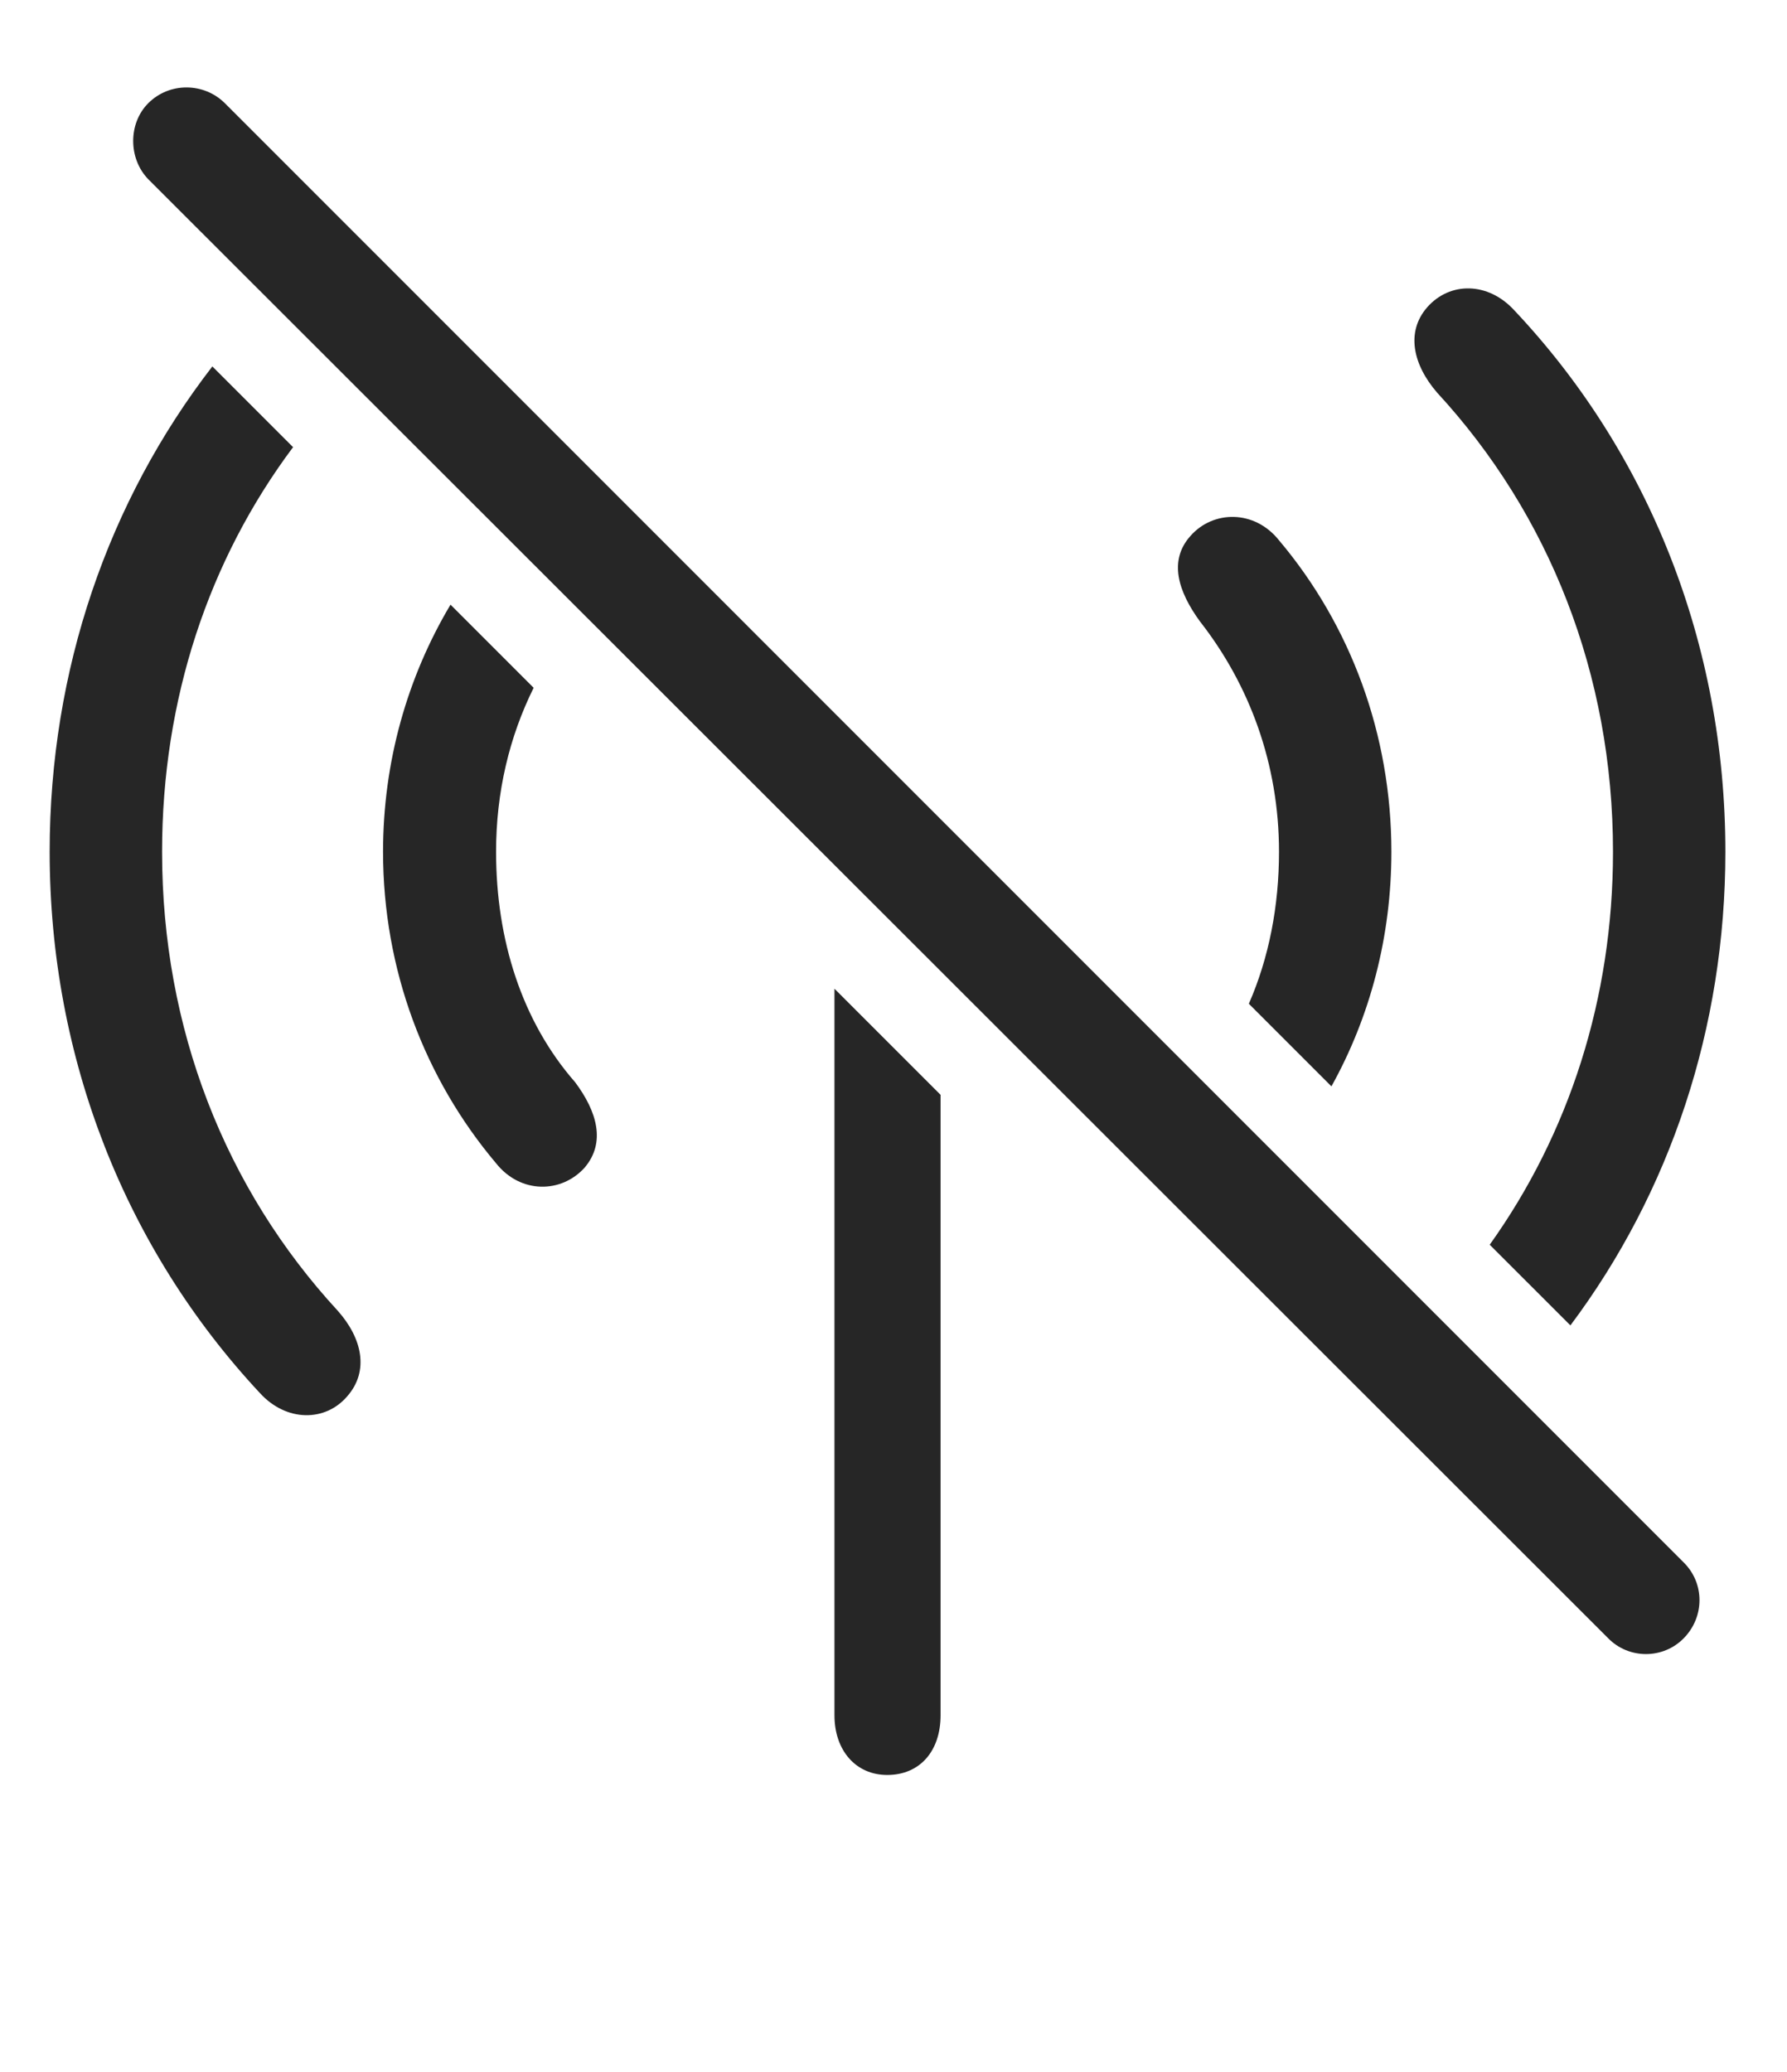 <?xml version="1.0" encoding="UTF-8"?>
<!--Generator: Apple Native CoreSVG 326-->
<!DOCTYPE svg
PUBLIC "-//W3C//DTD SVG 1.1//EN"
       "http://www.w3.org/Graphics/SVG/1.1/DTD/svg11.dtd">
<svg version="1.1" xmlns="http://www.w3.org/2000/svg" xmlns:xlink="http://www.w3.org/1999/xlink" viewBox="0 0 55.591 64.448">
 <g>
  <rect height="64.448" opacity="0" width="55.591" x="0" y="0"/>
  <path d="M29.26 34.05L29.26 53.347C29.26 54.461 28.616 55.203 27.6 55.203C26.623 55.203 25.959 54.441 25.959 53.347L25.959 30.75ZM9.117 13.907C6.491 17.417 5.042 21.753 5.042 26.492C5.042 32 7.014 36.98 10.51 40.769C11.272 41.628 11.487 42.644 10.803 43.425C10.12 44.226 8.909 44.226 8.088 43.328C3.928 38.874 1.545 32.937 1.545 26.492C1.545 20.839 3.367 15.589 6.606 11.396ZM47.112 9.656C51.291 14.089 53.674 20.027 53.674 26.492C53.674 31.972 51.952 37.085 48.853 41.221L46.343 38.712C48.809 35.261 50.178 31.057 50.178 26.492C50.178 20.964 48.186 15.984 44.709 12.214C43.948 11.335 43.733 10.32 44.397 9.558C45.1 8.757 46.291 8.757 47.112 9.656ZM16.601 21.391C15.843 22.919 15.432 24.643 15.432 26.492C15.432 29.226 16.233 31.765 17.893 33.66C18.577 34.578 18.85 35.535 18.186 36.316C17.463 37.117 16.194 37.136 15.432 36.179C13.206 33.542 11.916 30.144 11.916 26.492C11.916 23.706 12.667 21.067 14.015 18.805ZM39.788 16.804C42.014 19.441 43.284 22.839 43.284 26.492C43.284 29.12 42.626 31.616 41.419 33.787L38.85 31.218C39.476 29.788 39.788 28.177 39.788 26.492C39.788 23.757 38.87 21.296 37.327 19.324C36.643 18.386 36.35 17.429 37.034 16.668C37.737 15.867 39.026 15.847 39.788 16.804Z" fill="black" fill-opacity="0.85"/>
  <path d="M50.022 50.945C50.666 51.609 51.741 51.609 52.385 50.945C53.03 50.281 53.03 49.246 52.385 48.601L6.995 3.21C6.35 2.566 5.276 2.546 4.612 3.21C3.987 3.835 3.987 4.929 4.612 5.574Z" fill="black" fill-opacity="0.85"/>
 </g>
</svg>

